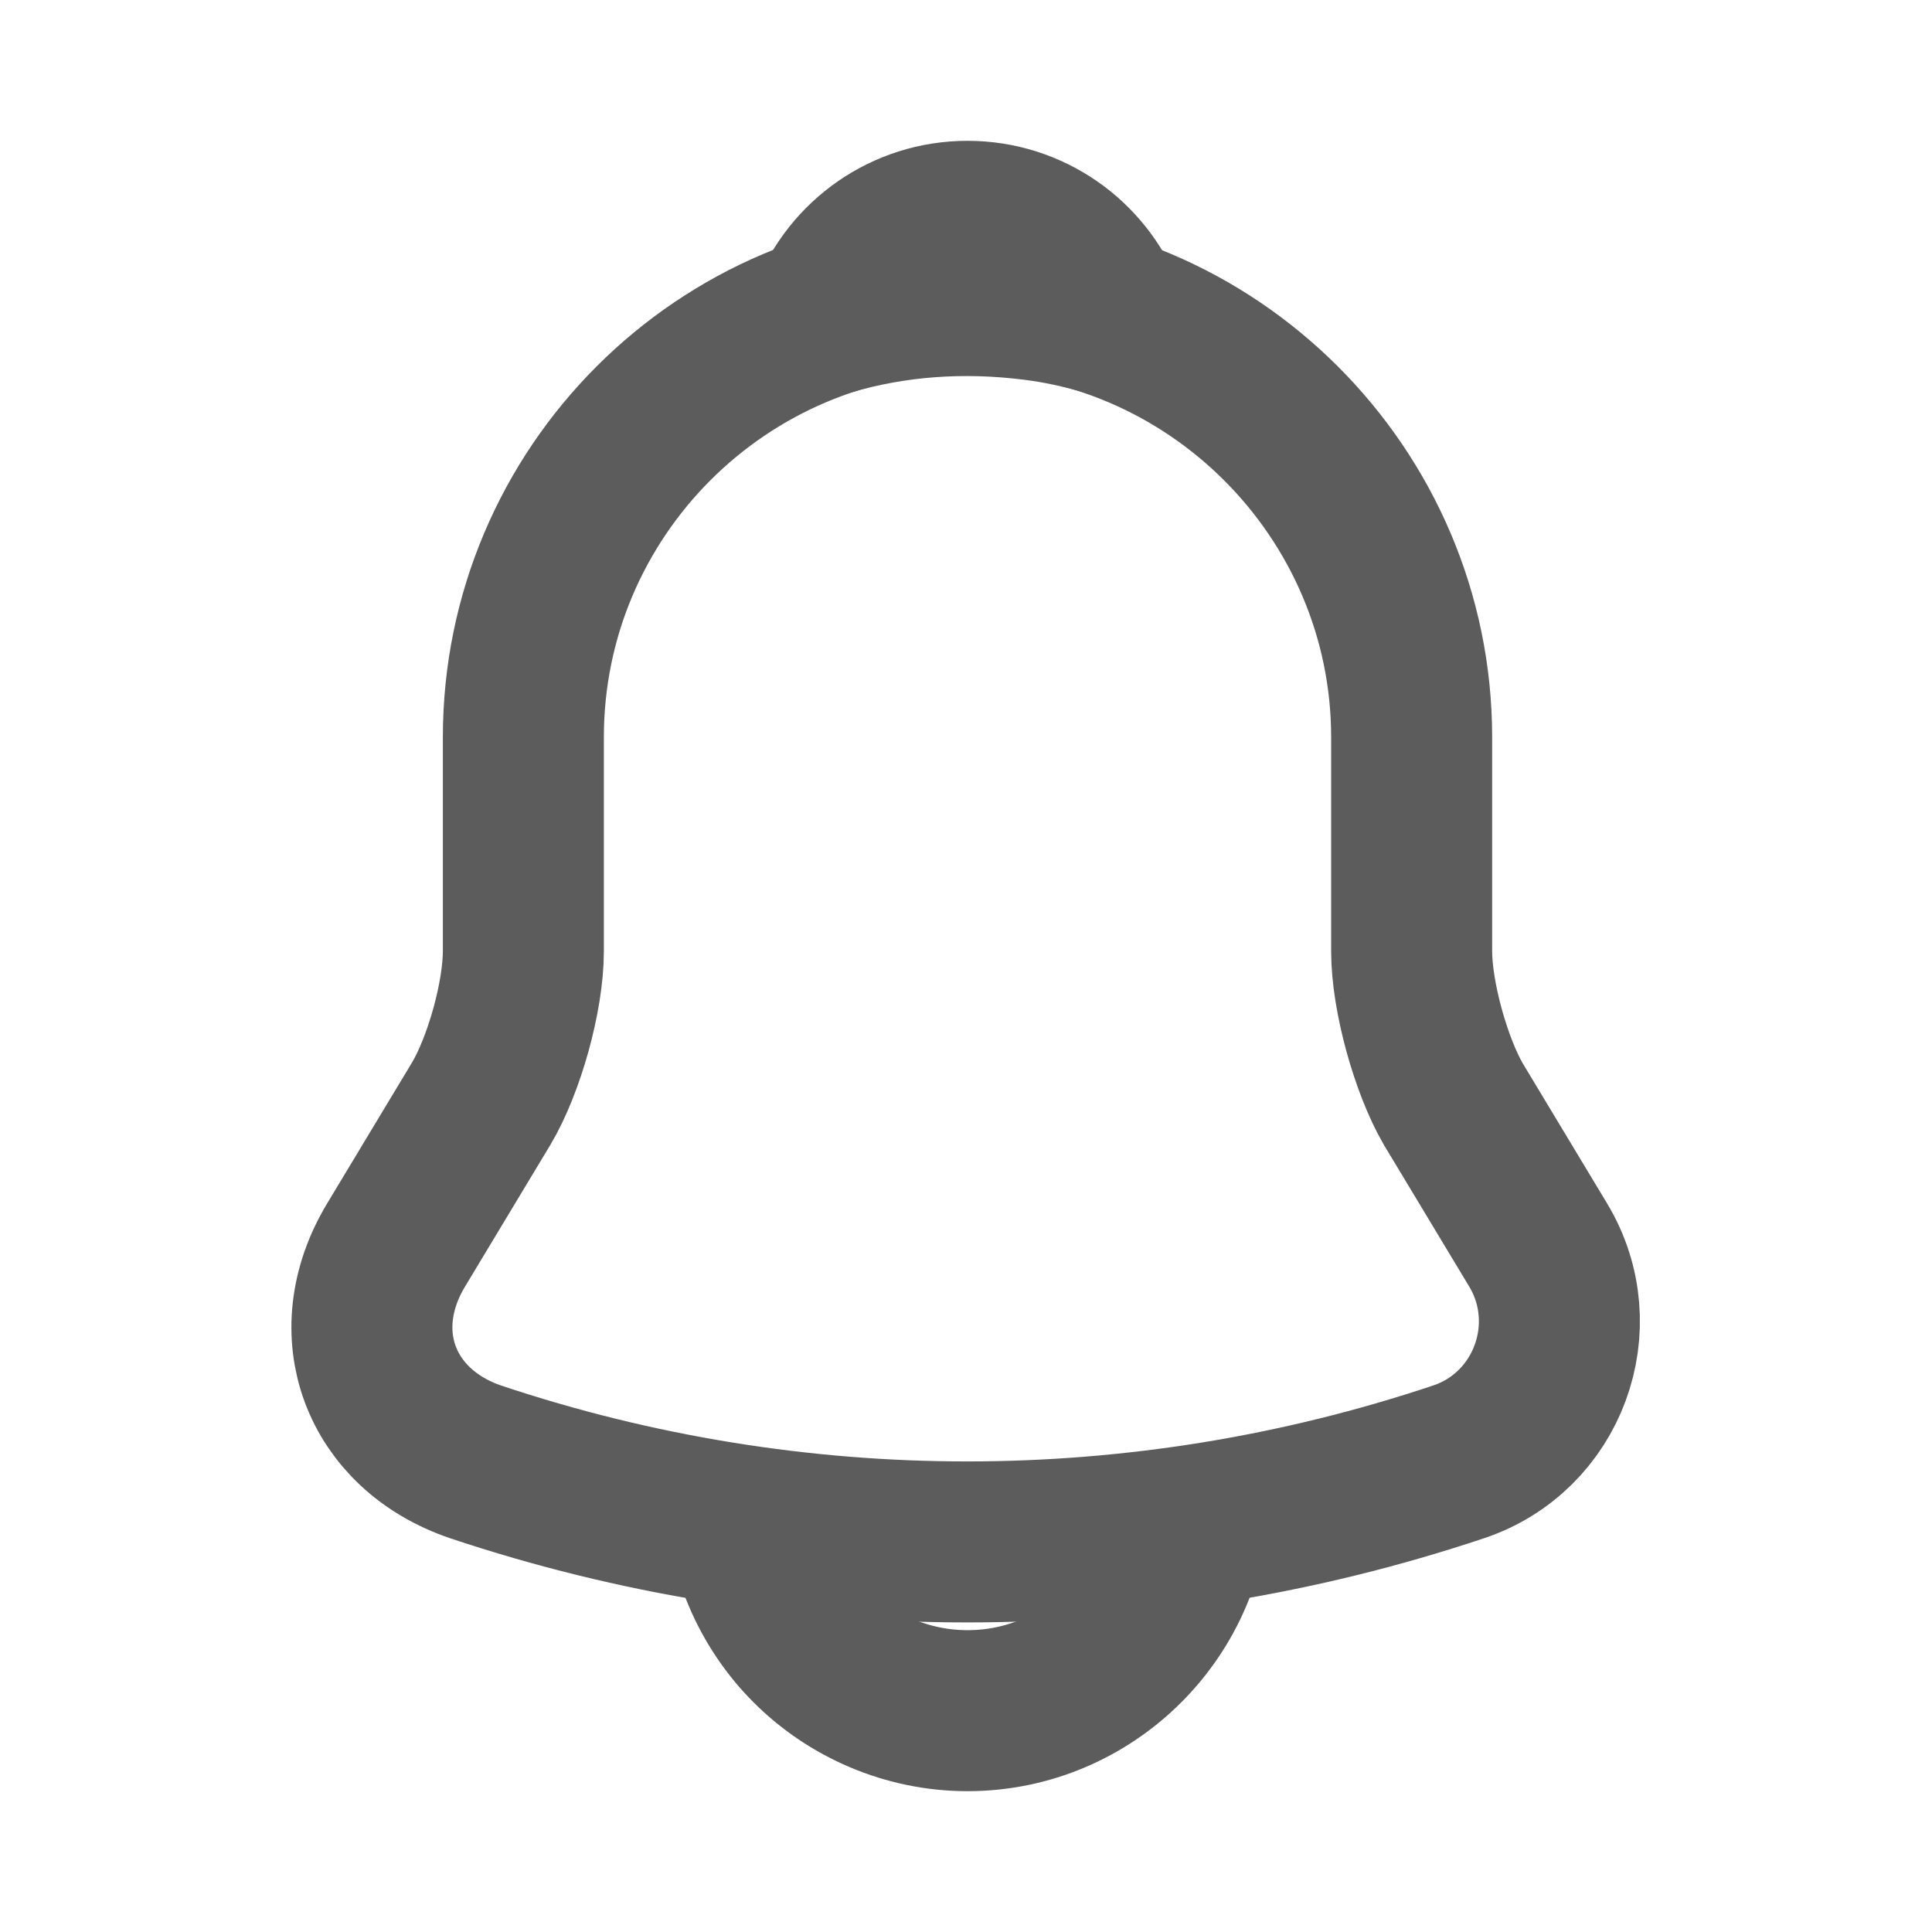 <svg width="18" height="18" viewBox="0 0 18 18" fill="none" xmlns="http://www.w3.org/2000/svg">
<path d="M9.014 2.731C6.731 2.731 4.876 4.586 4.876 6.869V8.862C4.876 9.283 4.697 9.924 4.483 10.283L3.69 11.6C3.2 12.414 3.538 13.317 4.434 13.621C7.407 14.614 10.614 14.614 13.586 13.621C14.421 13.345 14.786 12.358 14.331 11.6L13.538 10.283C13.331 9.924 13.152 9.283 13.152 8.862V6.869C13.152 4.593 11.29 2.731 9.014 2.731Z" stroke="#5C5C5C" stroke-width="1.5" stroke-miterlimit="10" stroke-linecap="round"/>
<path d="M10.29 2.931C10.076 2.869 9.856 2.821 9.628 2.793C8.966 2.71 8.331 2.759 7.738 2.931C7.938 2.421 8.435 2.062 9.014 2.062C9.593 2.062 10.09 2.421 10.29 2.931Z" stroke="#5C5C5C" stroke-width="1.5" stroke-miterlimit="10" stroke-linecap="round" stroke-linejoin="round"/>
<path d="M11.083 13.869C11.083 15.007 10.152 15.938 9.014 15.938C8.449 15.938 7.925 15.704 7.552 15.331C7.18 14.959 6.945 14.435 6.945 13.869" stroke="#5C5C5C" stroke-width="1.5" stroke-miterlimit="10"/>
</svg>

